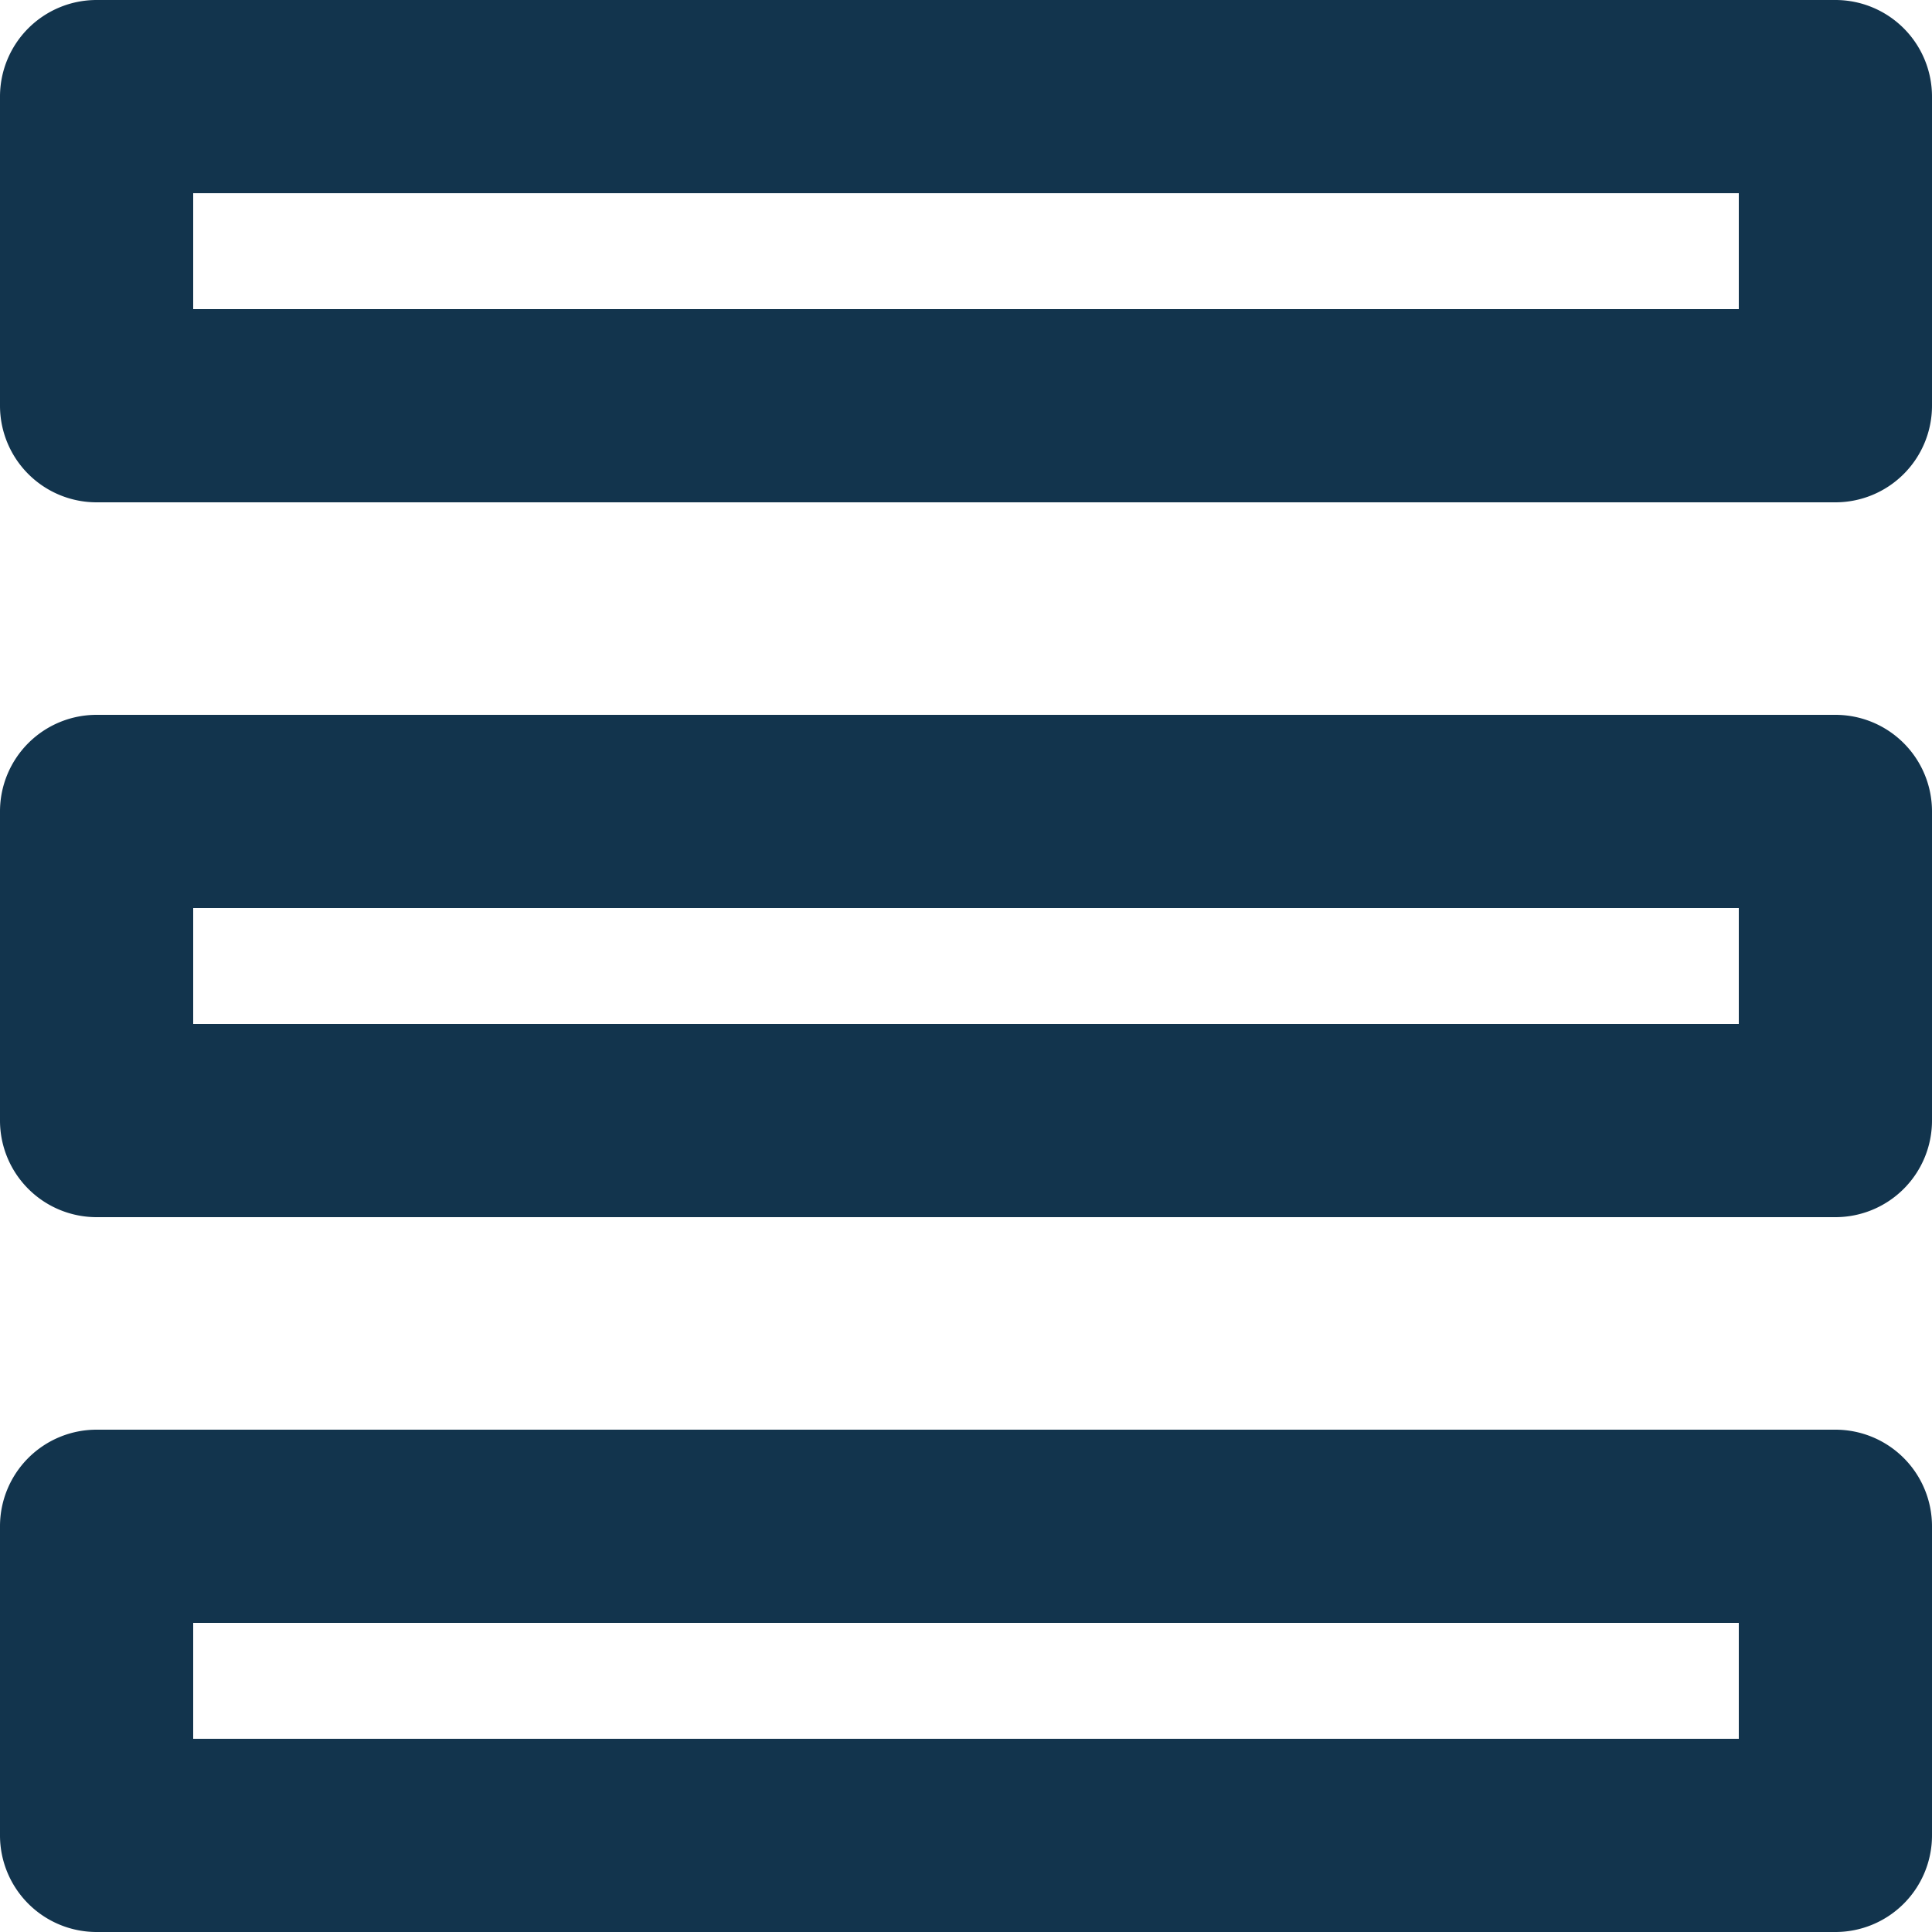 <svg xmlns="http://www.w3.org/2000/svg" width="12" height="12" fill="none" viewBox="0 0 12 12"><path fill="#12344D" fill-rule="evenodd" d="M11.4 0H.6a.6.6 0 00-.6.6v1.92a.6.6 0 00.6.6h10.8a.6.6 0 00.6-.6V.6a.6.6 0 00-.6-.6zm-.6 1.92H1.2V1.2h9.6v.72zm.6 2.52H.6a.6.6 0 00-.6.6v1.92a.6.6 0 00.6.6h10.8a.6.6 0 00.6-.6V5.04a.6.6 0 00-.6-.6zm-.6 1.92H1.2v-.72h9.6v.72zM.6 8.88h10.8a.6.6 0 01.6.6v1.92a.6.6 0 01-.6.6H.6a.6.6 0 01-.6-.6V9.48a.6.6 0 01.6-.6zm.6 1.92h9.6v-.72H1.2v.72z" clip-rule="evenodd"/></svg>